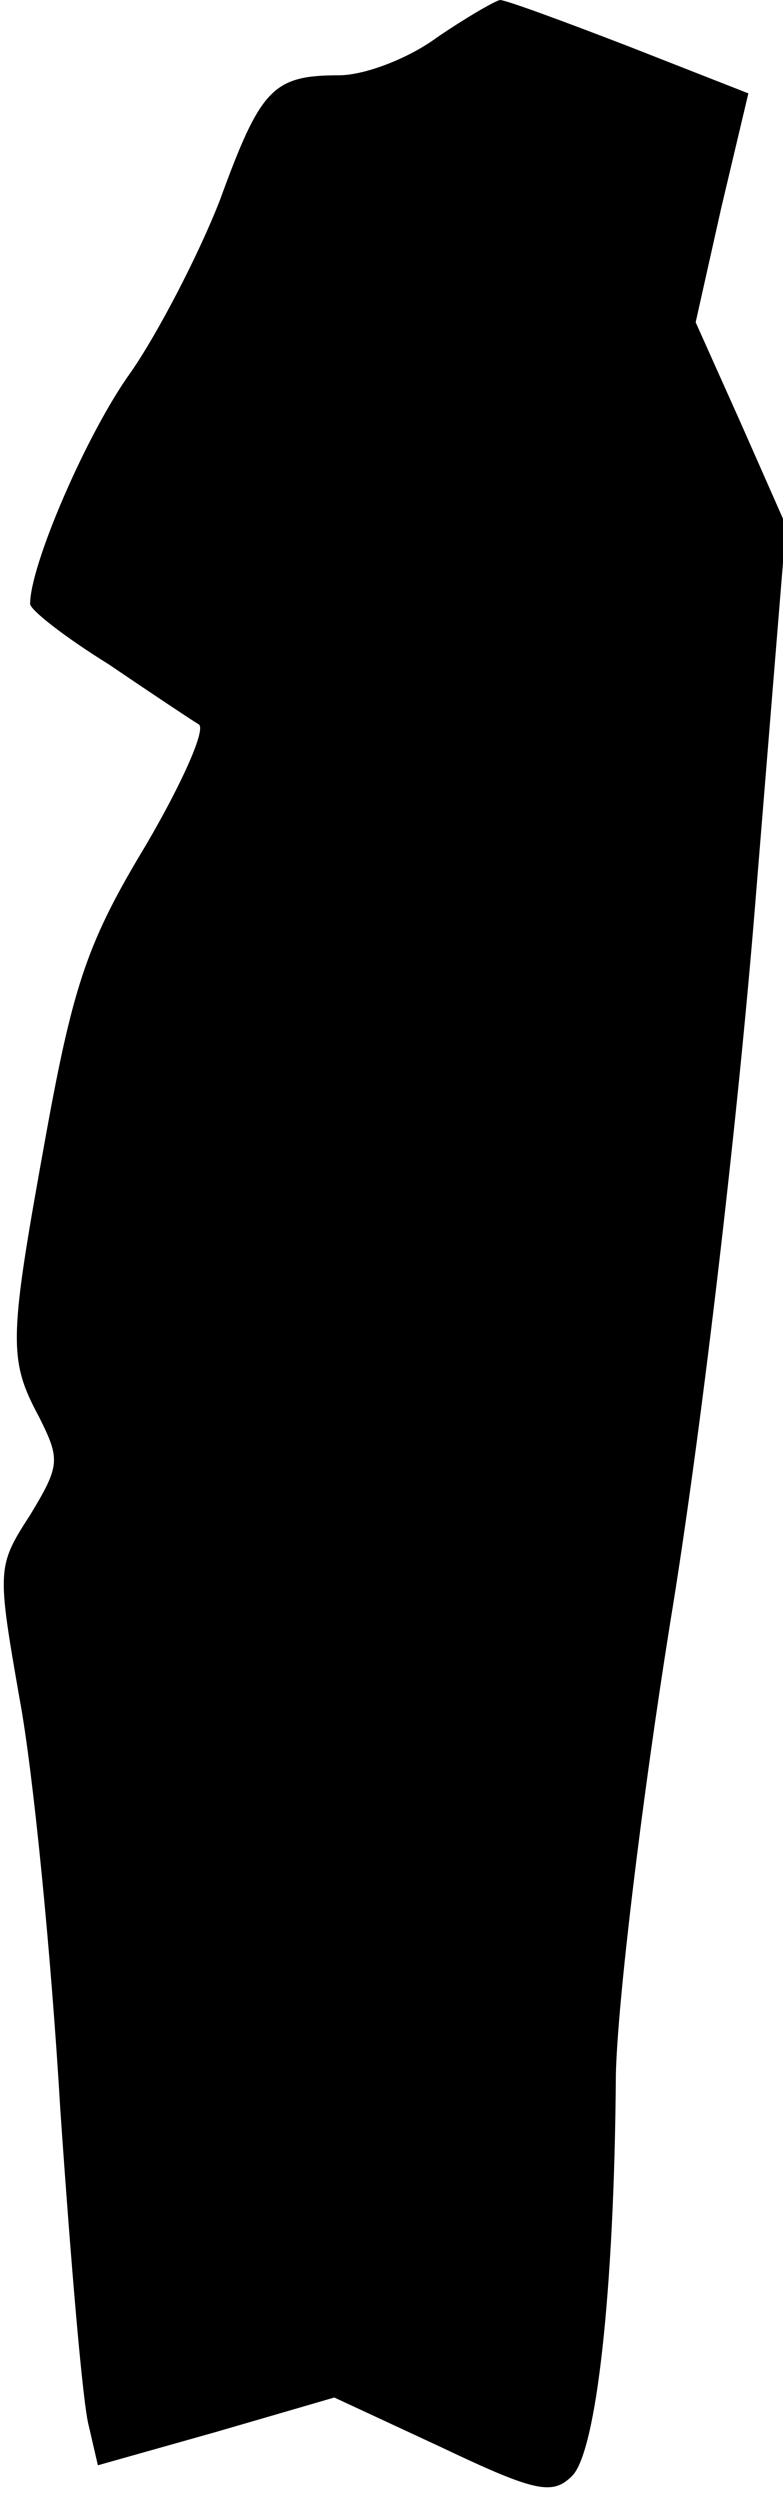 <?xml version="1.0" standalone="no"?>
<!DOCTYPE svg PUBLIC "-//W3C//DTD SVG 20010904//EN"
 "http://www.w3.org/TR/2001/REC-SVG-20010904/DTD/svg10.dtd">
<svg version="1.0" xmlns="http://www.w3.org/2000/svg"
 width="52pt" height="166pt" viewBox="0 0 52 166"
 preserveAspectRatio="xMidYMid meet">
<g transform="translate(0,166) scale(0.1,-0.1)"
fill="#000000" stroke="none">
<path fill="#000000" stroke="none" d="M290 1635 c-19 -14 -48 -25 -65 -25
-44 0 -52 -9 -79 -83 -14 -36 -41 -88 -59 -114 -29 -40 -67 -128 -67 -154 0
-4 23 -22 52 -40 28 -19 55 -37 60 -40 5 -3 -11 -39 -35 -80 -38 -63 -48 -91
-66 -190 -25 -138 -26 -151 -5 -190 14 -28 14 -32 -6 -65 -22 -34 -22 -36 -7
-122 9 -48 21 -170 27 -272 7 -102 15 -197 19 -211 l6 -26 78 22 79 23 71 -33
c63 -30 74 -32 87 -19 16 16 28 122 29 266 1 48 17 181 36 300 20 121 44 325
56 471 l21 258 -30 68 -30 67 17 76 18 76 -79 31 c-44 17 -82 31 -86 31 -4 -1
-23 -12 -42 -25z"/>
</g>
</svg>

